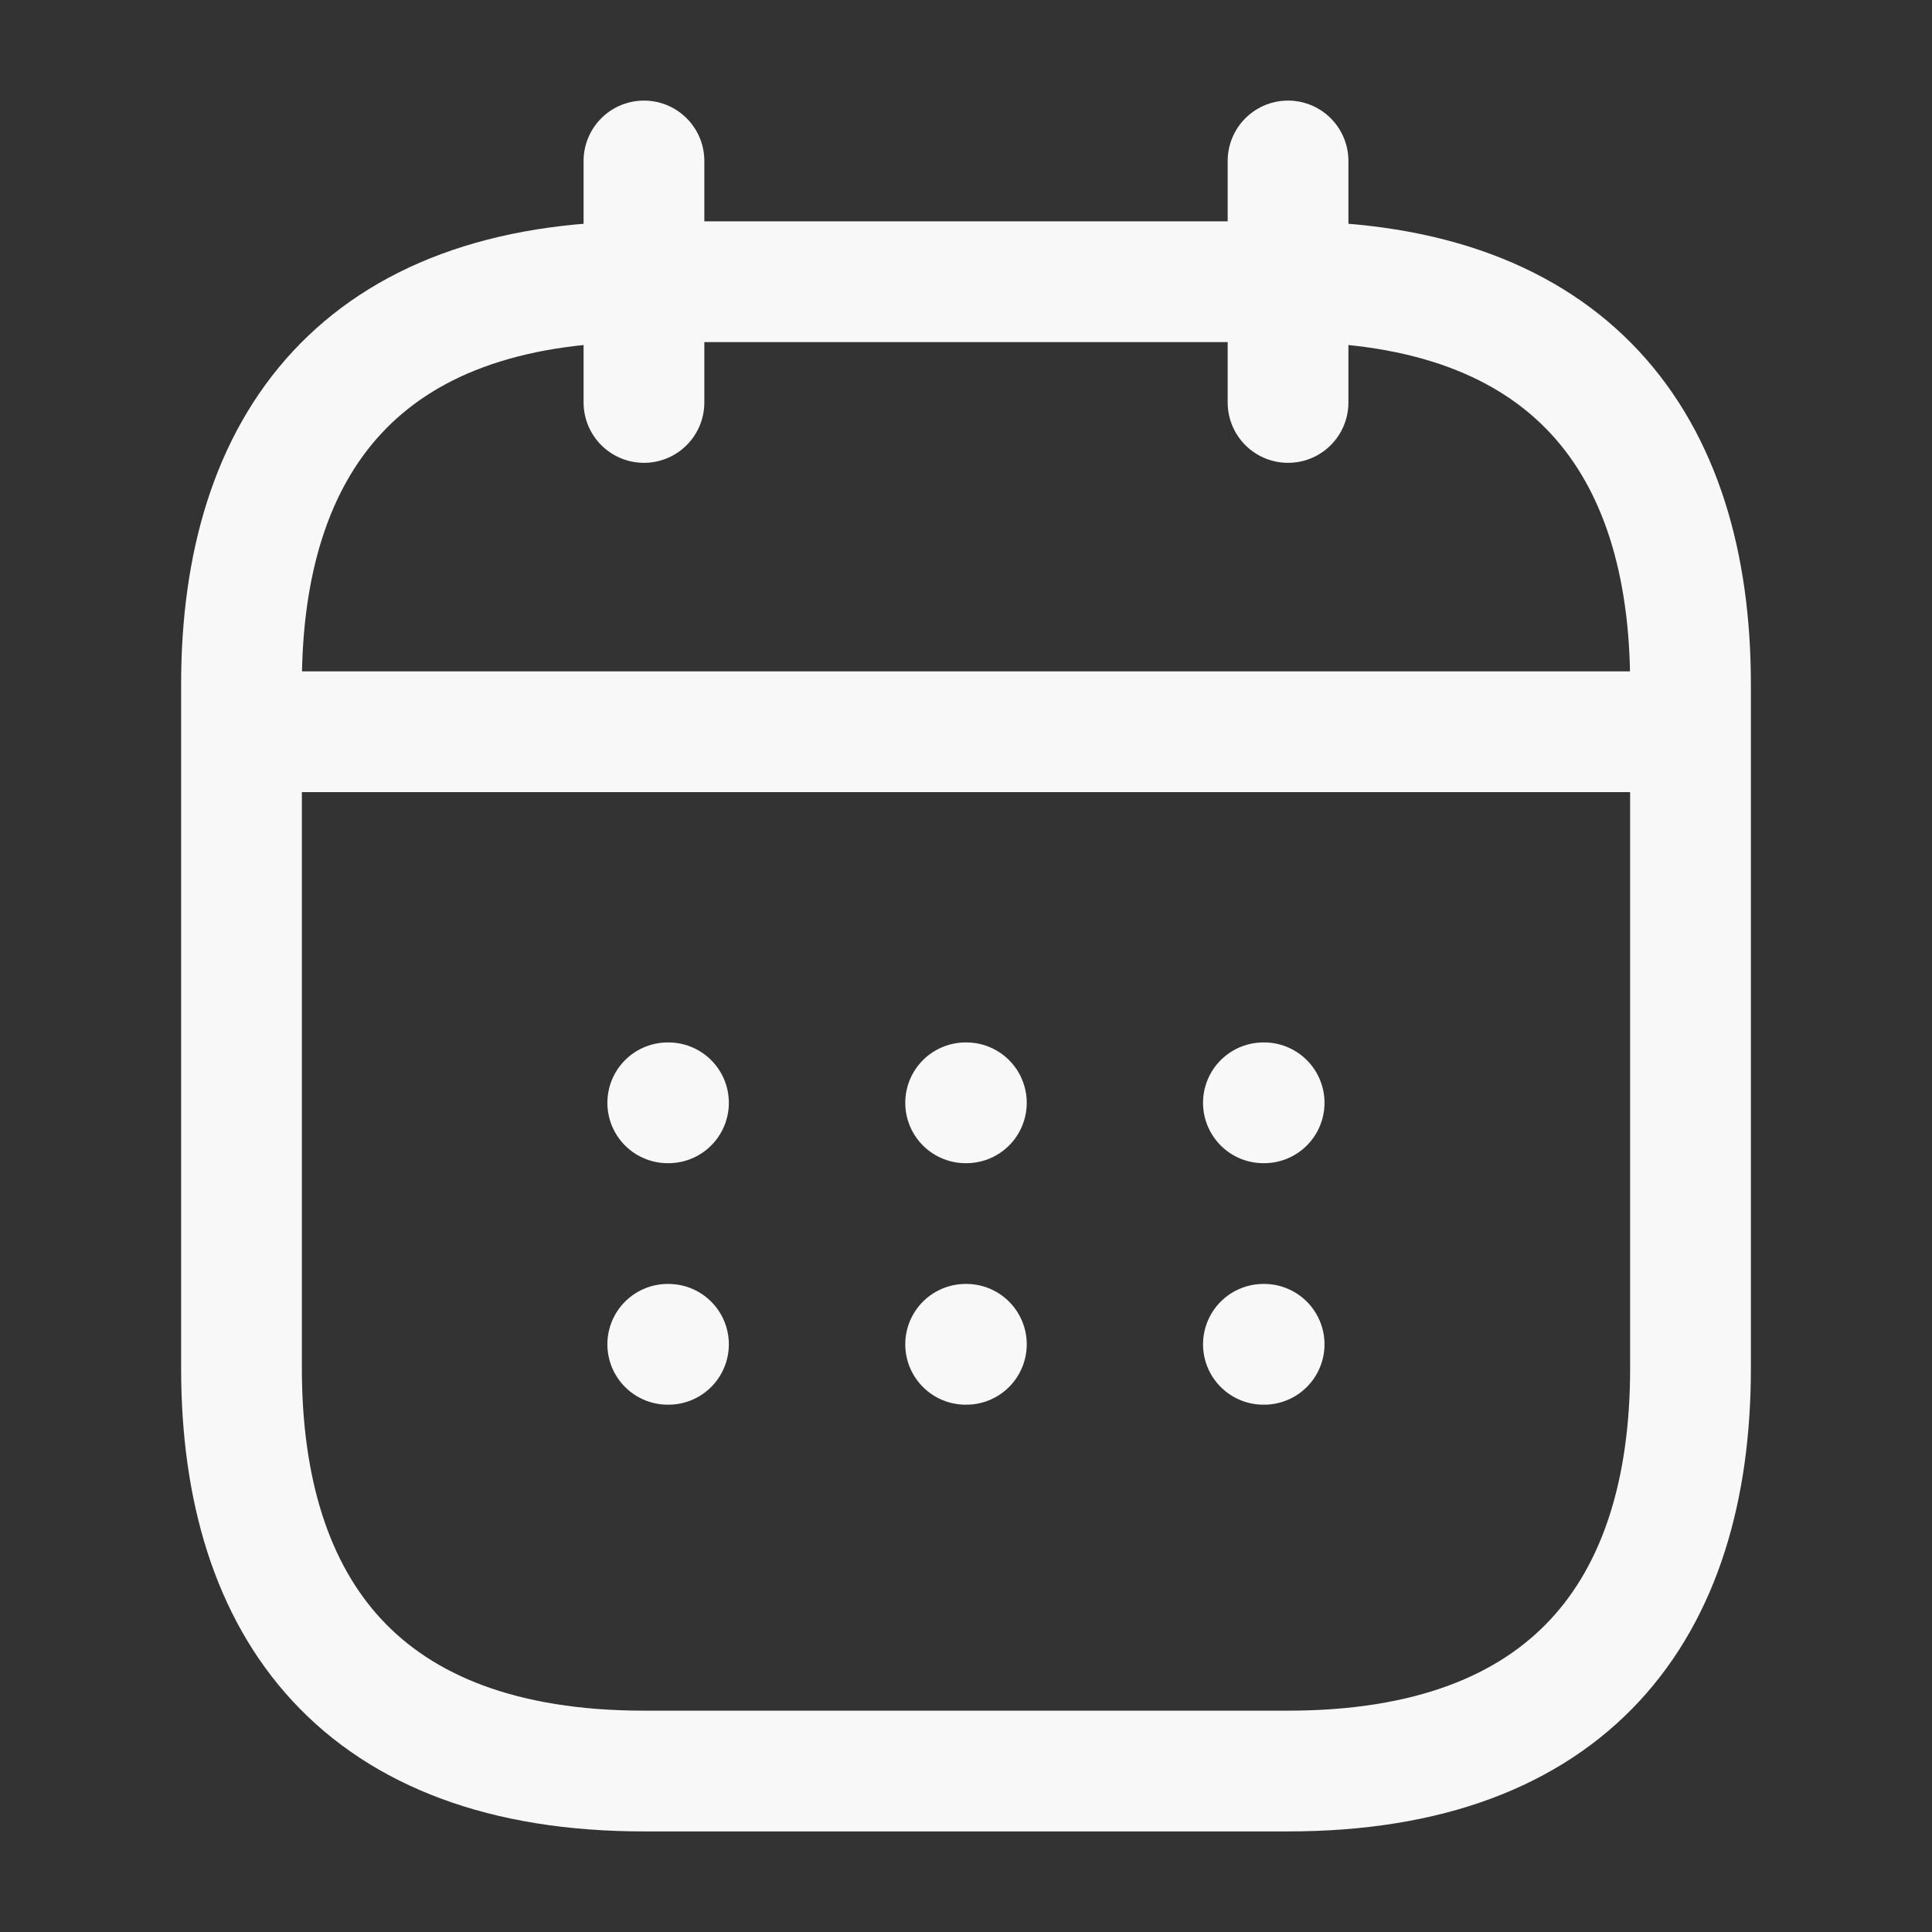 <svg width="16" height="16" viewBox="0 0 16 16" fill="none" xmlns="http://www.w3.org/2000/svg">
<rect x="0" y="0" width="16" height="16" fill="#333333" stroke="none"/>
<path d="M5.333 1.333V3.333" stroke="#F8F8F8" stroke-miterlimit="10" stroke-linecap="round" stroke-linejoin="round"/>
<path d="M10.667 1.333V3.333" stroke="#F8F8F8" stroke-miterlimit="10" stroke-linecap="round" stroke-linejoin="round"/>
<path d="M2.333 6.06H13.666" stroke="#F8F8F8" stroke-miterlimit="10" stroke-linecap="round" stroke-linejoin="round"/>
<path d="M14 5.667V11.333C14 13.333 13 14.667 10.667 14.667H5.333C3 14.667 2 13.333 2 11.333V5.667C2 3.667 3 2.333 5.333 2.333H10.667C13 2.333 14 3.667 14 5.667Z" stroke="#F8F8F8" stroke-miterlimit="10" stroke-linecap="round" stroke-linejoin="round"/>
<path d="M10.463 9.133H10.469" stroke="#F8F8F8" stroke-linecap="round" stroke-linejoin="round"/>
<path d="M10.463 11.133H10.469" stroke="#F8F8F8" stroke-linecap="round" stroke-linejoin="round"/>
<path d="M7.997 9.133H8.003" stroke="#F8F8F8" stroke-linecap="round" stroke-linejoin="round"/>
<path d="M7.997 11.133H8.003" stroke="#F8F8F8" stroke-linecap="round" stroke-linejoin="round"/>
<path d="M5.53 9.133H5.536" stroke="#F8F8F8" stroke-linecap="round" stroke-linejoin="round"/>
<path d="M5.53 11.133H5.536" stroke="#F8F8F8" stroke-linecap="round" stroke-linejoin="round"/>
</svg>
